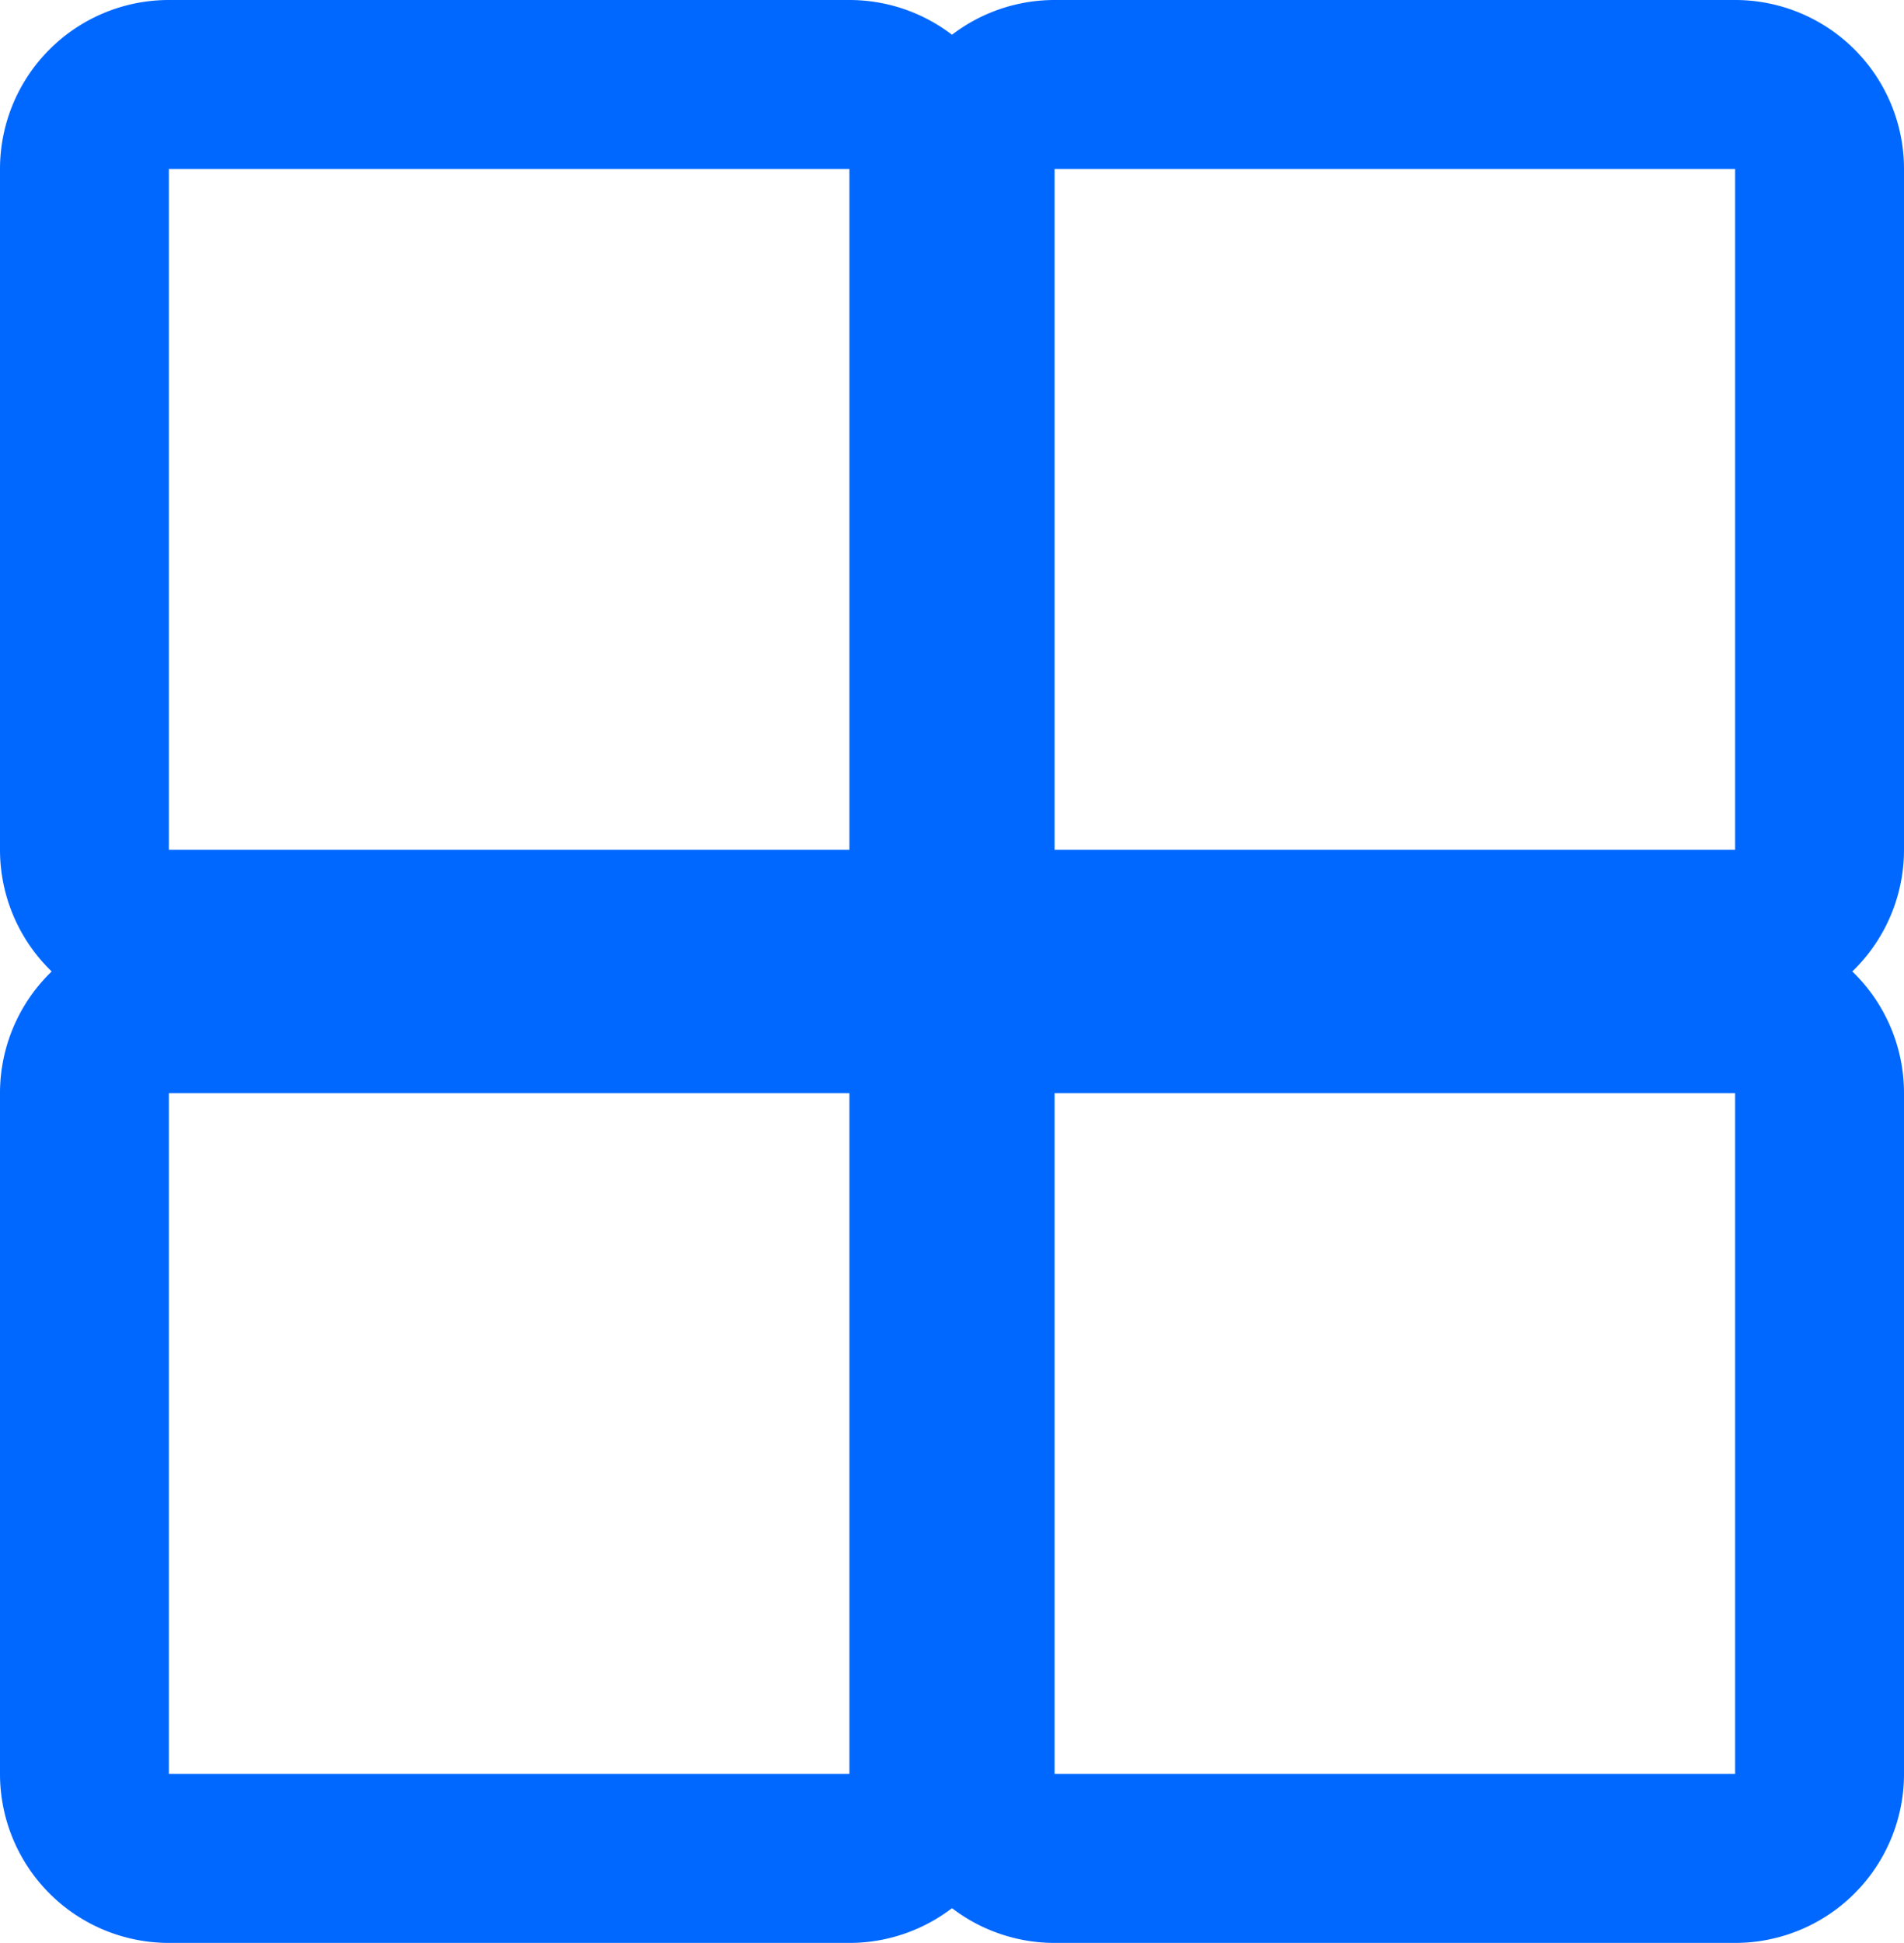 <svg id="圖層_1" data-name="圖層 1" xmlns="http://www.w3.org/2000/svg" xmlns:xlink="http://www.w3.org/1999/xlink" viewBox="0 0 22.55 23"><defs><style>.cls-1{fill:url(#未命名漸層_77);}.cls-2{fill:url(#未命名漸層_77-2);}.cls-3{fill:url(#未命名漸層_77-3);}.cls-4{fill:url(#未命名漸層_77-4);}</style><linearGradient id="未命名漸層_77" x1="6.03" y1="12.06" x2="6.03" gradientUnits="userSpaceOnUse"><stop offset="0" stop-color="#0068ff"/><stop offset="1" stop-color="#0068ff"/></linearGradient><linearGradient id="未命名漸層_77-2" x1="16.52" y1="12.06" x2="16.52" xlink:href="#未命名漸層_77"/><linearGradient id="未命名漸層_77-3" x1="6.03" y1="23" x2="6.03" y2="10.94" xlink:href="#未命名漸層_77"/><linearGradient id="未命名漸層_77-4" x1="16.52" y1="23" x2="16.52" y2="10.94" xlink:href="#未命名漸層_77"/></defs><title>未命名-1</title><path class="cls-1" d="M10.06,2v8.06H2V2h8.06m0-2H2A2,2,0,0,0,0,2v8.06a2,2,0,0,0,2,2h8.06a2,2,0,0,0,2-2V2a2,2,0,0,0-2-2Z"/><path class="cls-2" d="M20.55,2v8.06H12.49V2h8.06m0-2H12.49a2,2,0,0,0-2,2v8.06a2,2,0,0,0,2,2h8.06a2,2,0,0,0,2-2V2a2,2,0,0,0-2-2Z"/><path class="cls-3" d="M10.06,12.94V21H2V12.94h8.06m0-2H2a2,2,0,0,0-2,2V21a2,2,0,0,0,2,2h8.06a2,2,0,0,0,2-2V12.94a2,2,0,0,0-2-2Z"/><path class="cls-4" d="M20.55,12.94V21H12.49V12.94h8.06m0-2H12.49a2,2,0,0,0-2,2V21a2,2,0,0,0,2,2h8.06a2,2,0,0,0,2-2V12.94a2,2,0,0,0-2-2Z"/></svg>